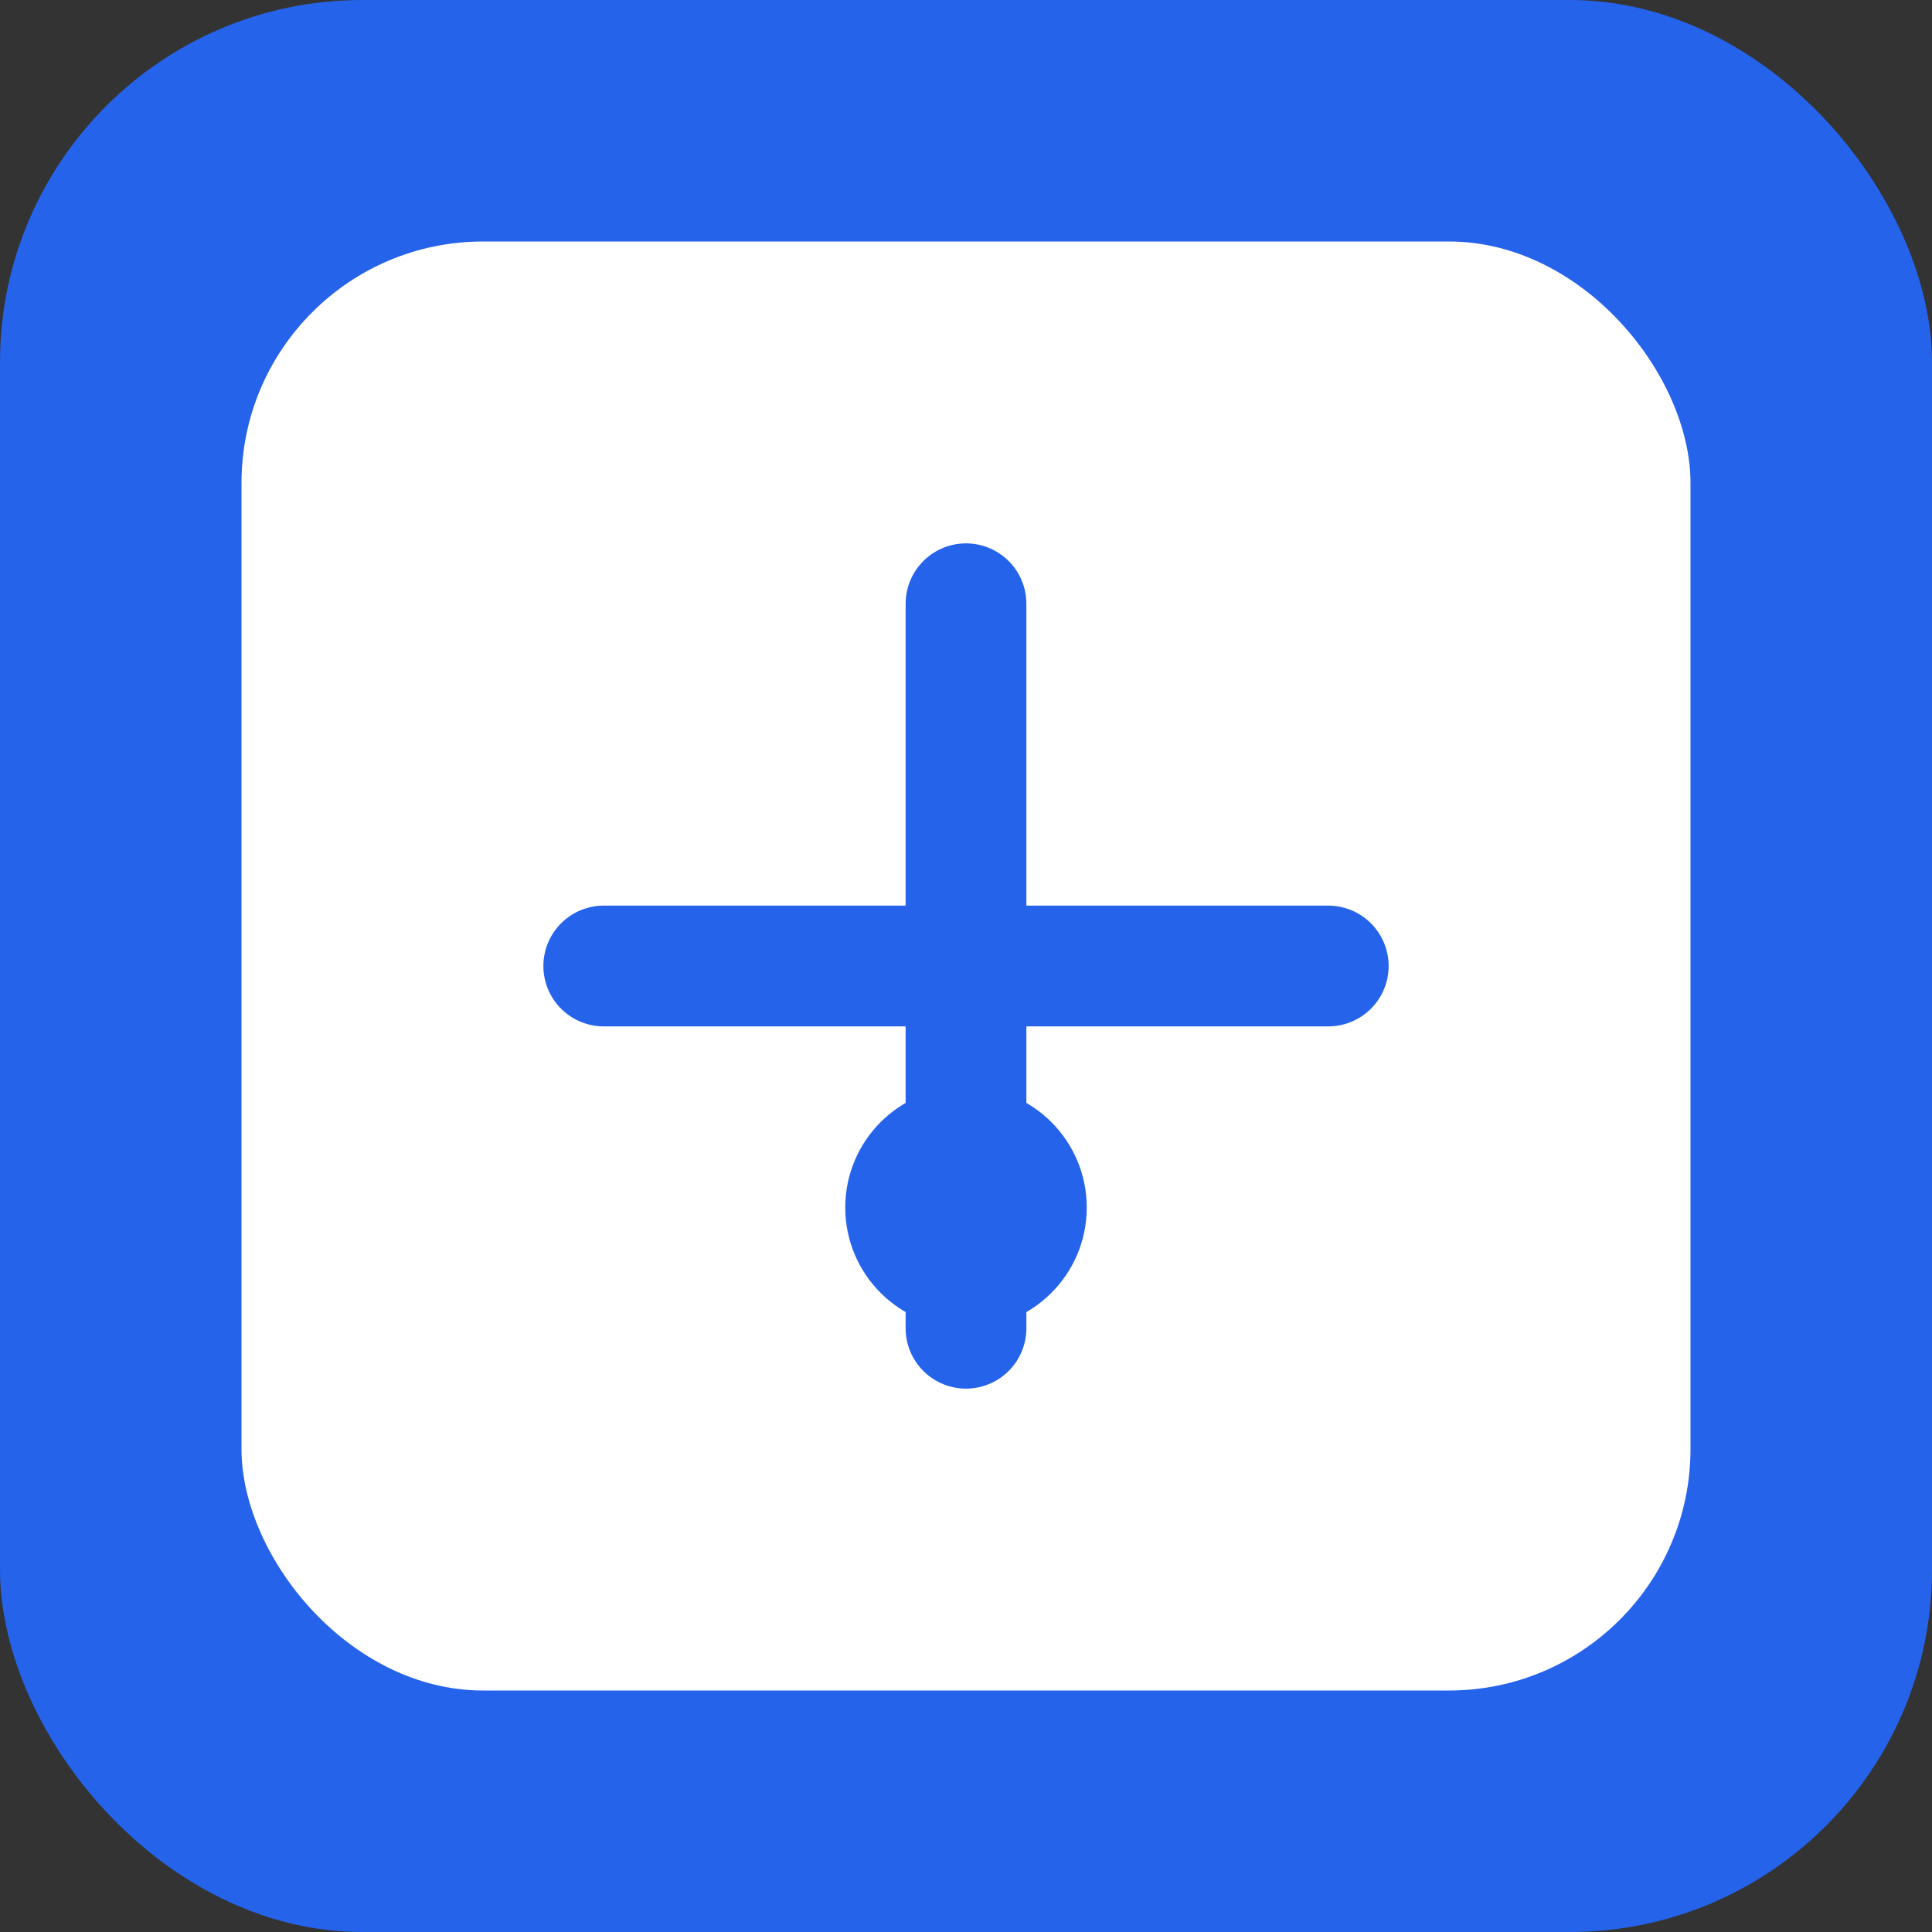 <svg width="32" height="32" viewBox="0 0 32 32" xmlns="http://www.w3.org/2000/svg">
  <rect x="0" y="0" width="32" height="32" fill="#333333" stroke="none"/>
  <!-- SOP Icon for favicon and navigation -->
  <rect width="32" height="32" fill="#2563EB" rx="6"/>
  <rect x="4" y="4" width="24" height="24" fill="white" rx="4"/>
  <path d="M10 16h12m-6-6v12" stroke="#2563EB" stroke-width="2" stroke-linecap="round"/>
  <circle cx="16" cy="20" r="2" fill="#2563EB"/>
</svg>